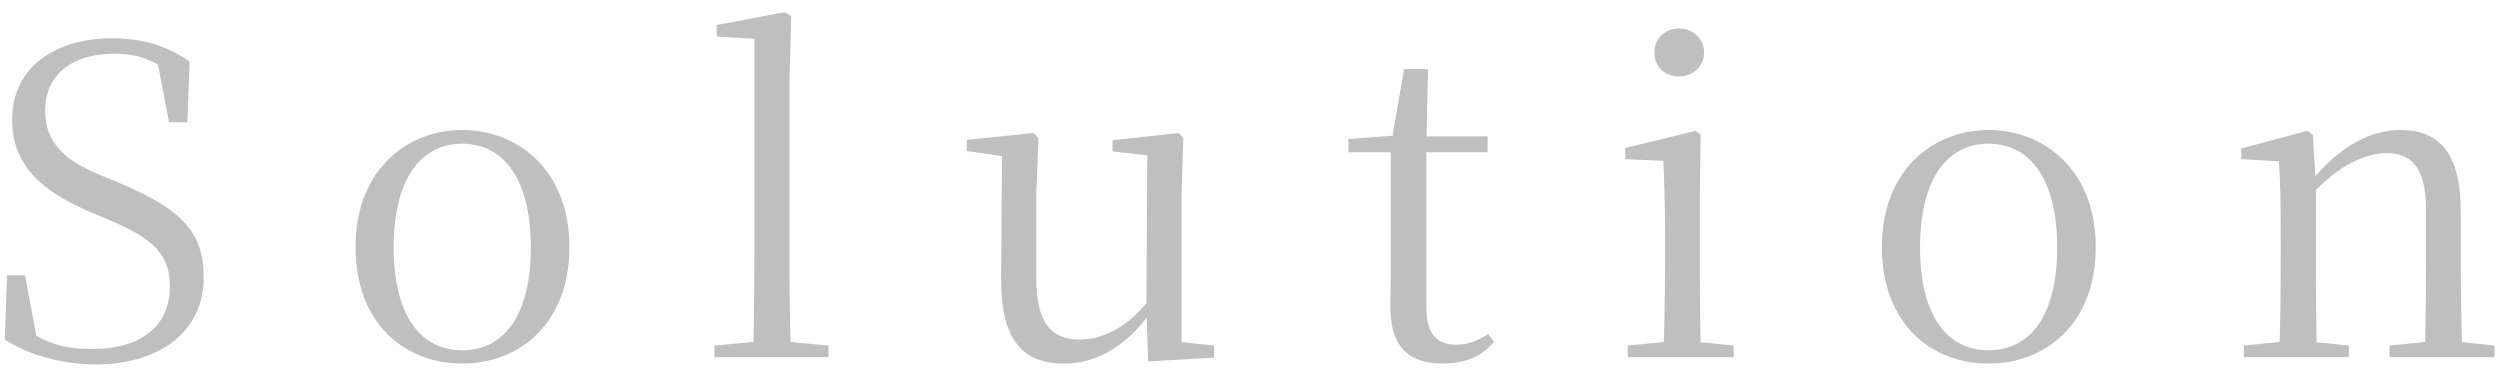 <svg width="140" height="21" viewBox="0 0 140 21" fill="none" xmlns="http://www.w3.org/2000/svg">
<path d="M5.336 20.408C8.984 20.408 11.408 18.536 11.408 15.536C11.408 13.088 10.28 11.744 6.656 10.232L5.552 9.776C3.68 9.008 2.528 8 2.528 6.2C2.528 4.088 4.16 3.008 6.392 3.008C7.784 3.008 8.696 3.368 9.92 4.376L9.872 3.584L8.744 3.056L9.464 6.848H10.496L10.616 3.44C9.416 2.624 8.12 2.144 6.272 2.144C3.176 2.144 0.68 3.704 0.68 6.704C0.68 9.152 2.192 10.664 5.048 11.864L6.056 12.296C8.672 13.376 9.512 14.312 9.512 16.04C9.512 18.344 7.784 19.544 5.192 19.544C3.488 19.544 2.456 19.208 0.92 18.08L1.04 18.848L2.144 19.376L1.4 15.416H0.392L0.272 19.016C1.424 19.784 3.344 20.408 5.336 20.408ZM25.886 20.36C29.054 20.36 31.886 18.152 31.886 13.832C31.886 9.512 28.982 7.28 25.886 7.28C22.79 7.28 19.91 9.512 19.91 13.832C19.91 18.152 22.694 20.36 25.886 20.36ZM25.886 19.616C23.51 19.616 22.046 17.6 22.046 13.856C22.046 10.112 23.51 8.048 25.886 8.048C28.262 8.048 29.726 10.112 29.726 13.856C29.726 17.6 28.262 19.616 25.886 19.616ZM40.011 20H46.395V19.352L43.587 19.088H42.819L40.011 19.352V20ZM42.171 20H44.307C44.235 18.512 44.211 16.232 44.211 14.528V4.64L44.307 0.896L43.947 0.68L40.131 1.4V2.048L42.243 2.168V14.528C42.243 16.232 42.219 18.512 42.171 20ZM59.592 20.36C61.584 20.36 63.192 19.208 64.416 17.528H65.064L64.488 16.616C63.36 18.128 61.944 19.016 60.456 19.016C58.896 19.016 58.032 18.128 58.032 15.56V10.88L58.152 7.736L57.888 7.448L54.144 7.832V8.456L56.64 8.816L56.112 8.408L56.064 15.56C56.04 19.112 57.312 20.36 59.592 20.36ZM64.296 20.24L67.992 20.024V19.352L66.168 19.16V10.88L66.264 7.736L66.024 7.448L62.304 7.856V8.48L64.248 8.696L64.2 17.24V17.264L64.296 20.24ZM78.868 8.528H83.308V7.64H78.868V8.528ZM80.812 20.36C82.084 20.36 83.02 19.928 83.668 19.136L83.332 18.704C82.684 19.112 82.228 19.304 81.508 19.304C80.452 19.304 79.876 18.68 79.876 17.192V8L79.972 3.872H78.628L77.932 7.904L78.388 7.568L75.508 7.784V8.528H77.884V15.032C77.884 15.92 77.86 16.424 77.86 17.192C77.86 19.328 78.796 20.36 80.812 20.36ZM91.157 20H97.085V19.352L94.541 19.088H93.797L91.157 19.352V20ZM93.149 20H95.261C95.213 18.848 95.189 16.16 95.189 14.528V10.88L95.237 7.544L94.949 7.328L91.013 8.288V8.912L93.149 9.008C93.197 10.208 93.245 11.456 93.245 13.088V14.528C93.245 16.16 93.197 18.848 93.149 20ZM94.013 4.28C94.781 4.28 95.429 3.752 95.429 2.936C95.429 2.168 94.781 1.592 94.013 1.592C93.245 1.592 92.645 2.168 92.645 2.936C92.645 3.752 93.245 4.28 94.013 4.28ZM111.362 20.36C114.53 20.36 117.362 18.152 117.362 13.832C117.362 9.512 114.458 7.28 111.362 7.28C108.266 7.28 105.386 9.512 105.386 13.832C105.386 18.152 108.17 20.36 111.362 20.36ZM111.362 19.616C108.986 19.616 107.522 17.6 107.522 13.856C107.522 10.112 108.986 8.048 111.362 8.048C113.738 8.048 115.202 10.112 115.202 13.856C115.202 17.6 113.738 19.616 111.362 19.616ZM125.656 20H131.536V19.352L129.04 19.088H128.272L125.656 19.352V20ZM127.624 20H129.76C129.712 18.848 129.688 16.16 129.688 14.528V10.328L129.52 7.544L129.208 7.328L125.512 8.312V8.912L127.624 9.032C127.696 10.232 127.72 11.432 127.72 13.064V14.528C127.72 16.16 127.696 18.848 127.624 20ZM133.816 20H139.696V19.352L137.2 19.088H136.408L133.816 19.352V20ZM135.784 20H137.896C137.848 18.848 137.8 16.208 137.8 14.528V11.792C137.8 8.552 136.552 7.28 134.464 7.28C132.784 7.28 131.056 8.12 129.304 10.28H129.064L129.28 11.072C131.008 9.152 132.568 8.576 133.648 8.576C135.04 8.576 135.856 9.392 135.856 11.744V14.528C135.856 16.208 135.832 18.848 135.784 20Z" fill="black" fill-opacity="0.25"/>
</svg>
